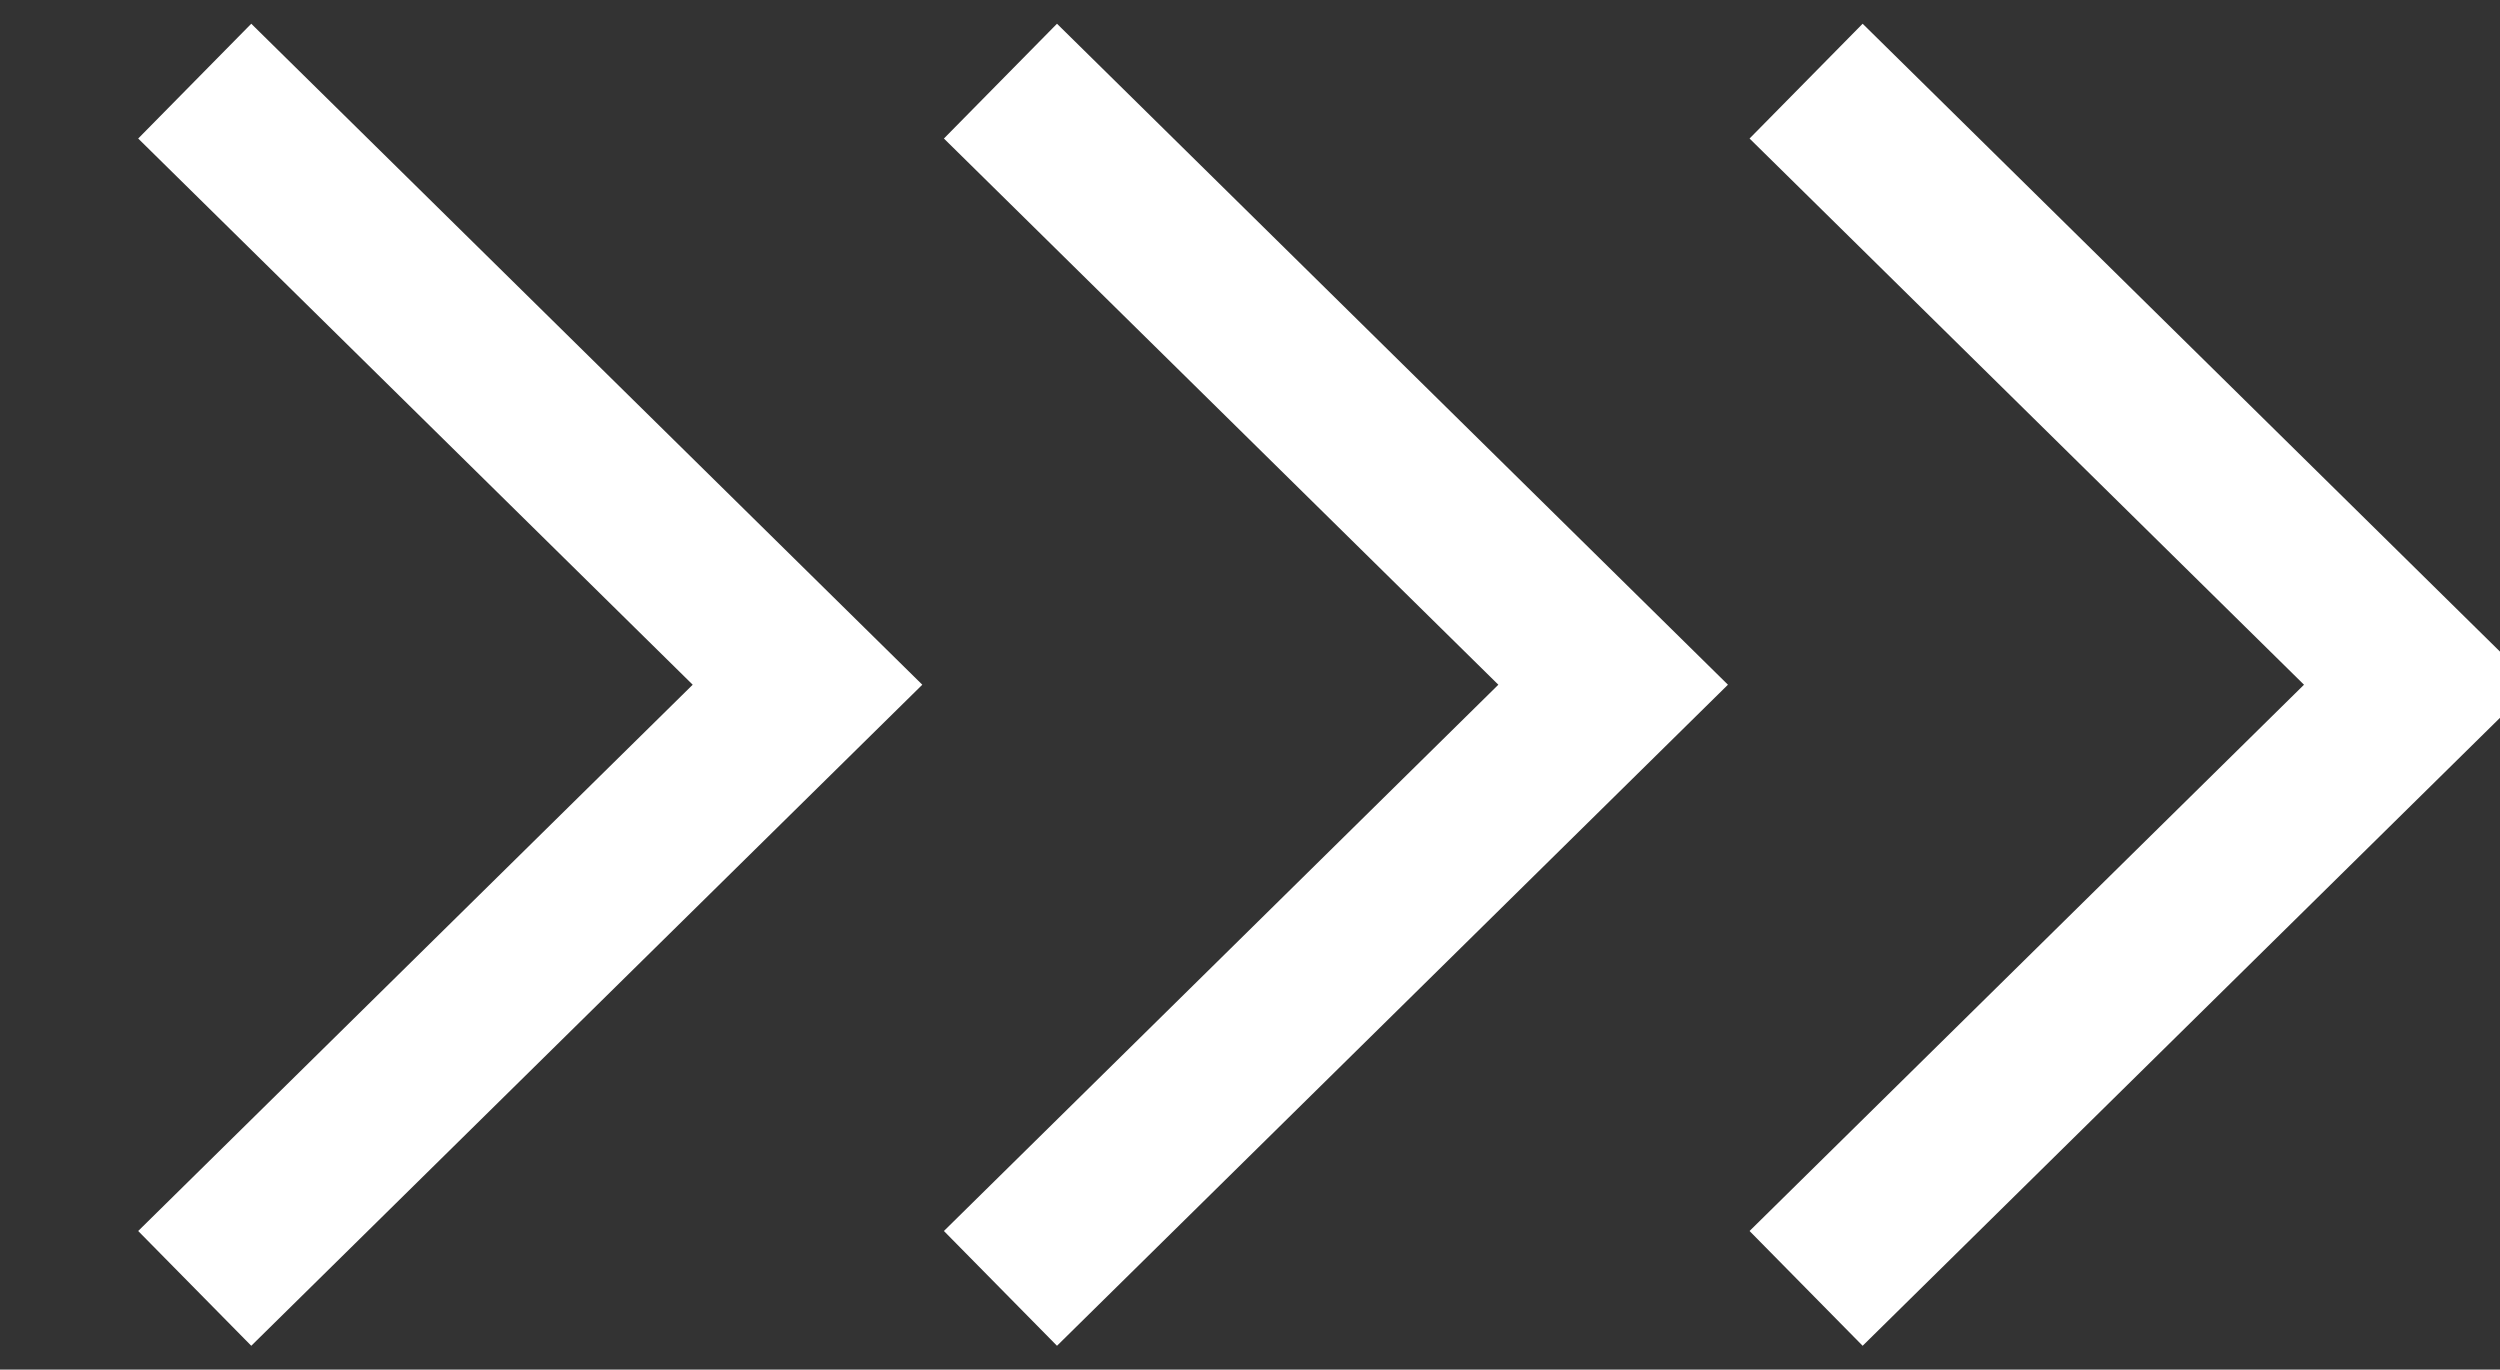 <svg xmlns="http://www.w3.org/2000/svg" width="31.031" height="17" viewBox="0 0 31.031 17">
  <rect x="0" y="0" width="31.031" height="17" fill="#333333" stroke="none"/>
  <defs>
    <style>
      .cls-1 {
        fill: none;
        stroke: #fff;
        stroke-width: 2px;
        fill-rule: evenodd;
      }
    </style>
  </defs>
  <path class="cls-1" d="M397.386,781.007l7.606,7.492-7.606,7.493" transform="translate(-394.969 -780)"/>
  <path id="Rectangle_3_copy" data-name="Rectangle 3 copy" class="cls-1" d="M407.387,781.007l7.605,7.492-7.605,7.493" transform="translate(-394.969 -780)"/>
  <path id="Rectangle_3_copy_2" data-name="Rectangle 3 copy 2" class="cls-1" d="M417.387,781.007l7.605,7.492-7.605,7.493" transform="translate(-394.969 -780)"/>
</svg>
